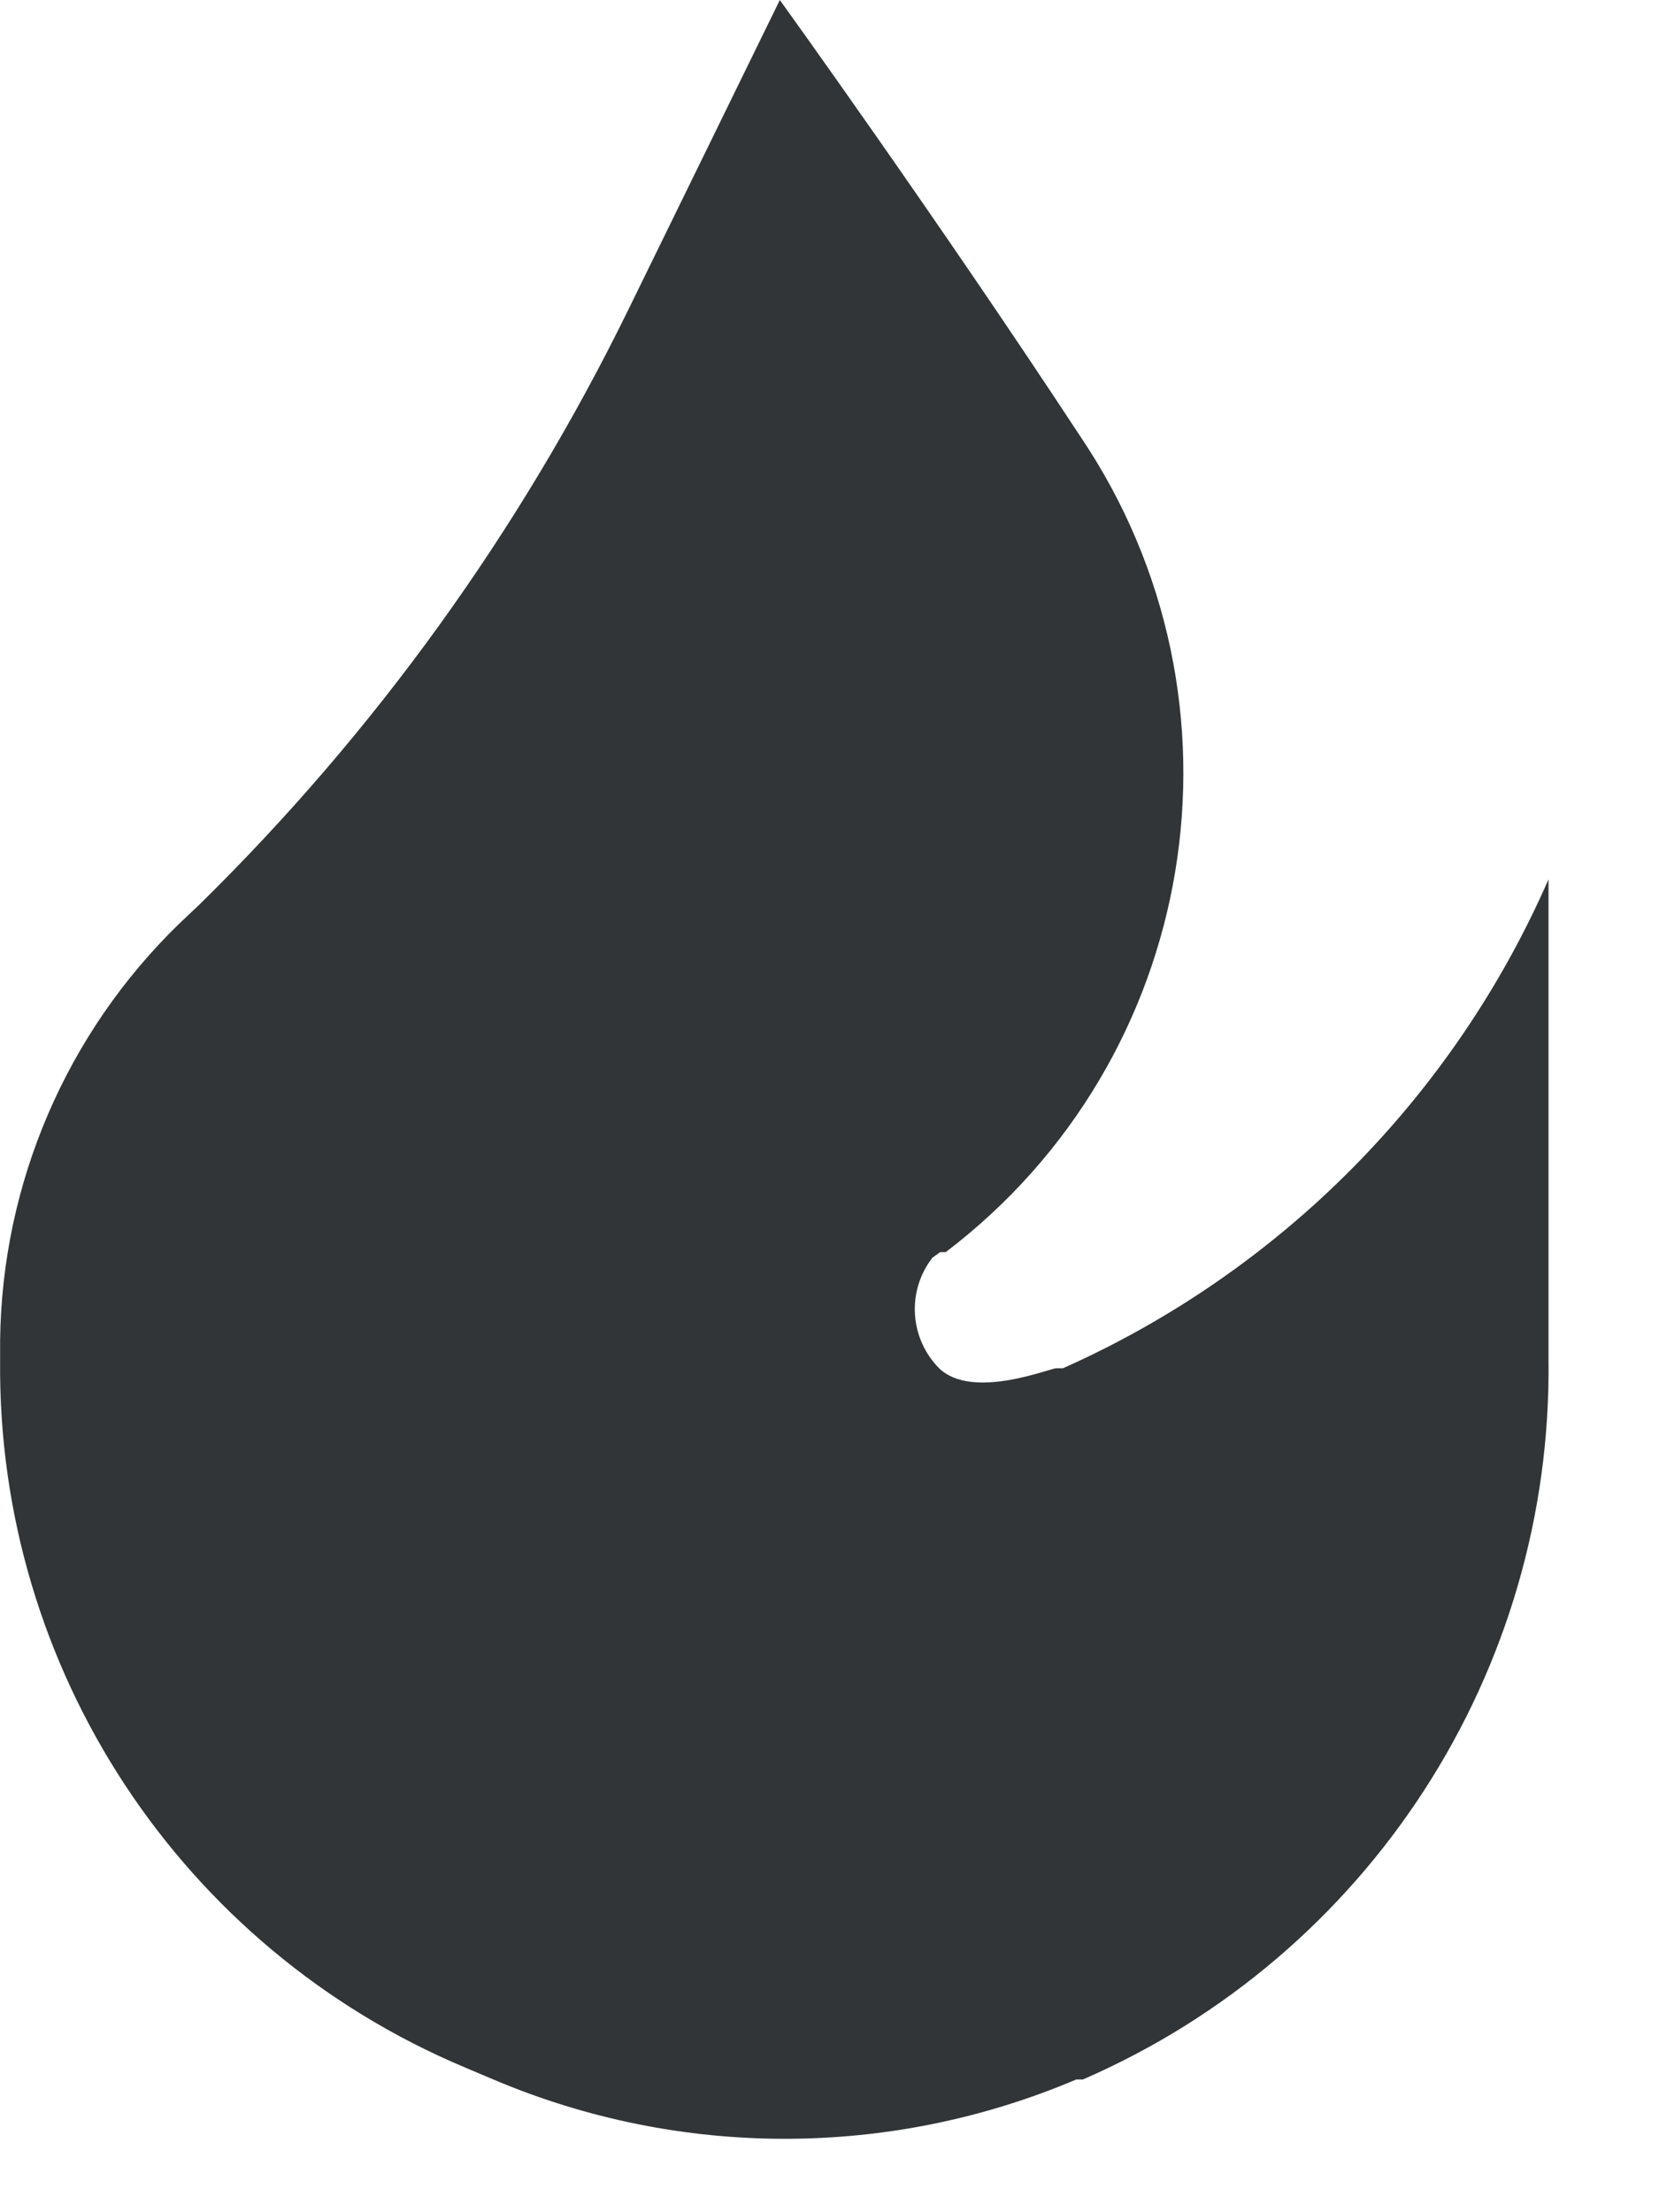 <svg width="15" height="20" xmlns="http://www.w3.org/2000/svg">

 <g>
  <title>background</title>
  <rect fill="none" id="canvas_background" height="402" width="582" y="-1" x="-1"/>
 </g>
 <g>
  <title>Layer 1</title>
  <path id="svg_1" fill="#323537" d="m7.051,0l-1.37,2.8c-0.979,2 -2.291,3.82 -3.88,5.38l-0.18,0.17c-1.021,0.991 -1.604,2.348 -1.62,3.77l0,0.18c-0.027,2.785 1.633,5.31 4.2,6.39l0.26,0.11c1.684,0.715 3.586,0.715 5.27,0l0.06,0c2.587,-1.124 4.246,-3.69 4.21,-6.51l0,-4.34c-0.862,1.969 -2.427,3.545 -4.39,4.42c0,0 0,0 -0.06,0c-0.06,0 -0.76,0.29 -1.06,0c-0.268,-0.271 -0.294,-0.699 -0.06,-1l0.07,-0.05l0.05,0c2.296,-1.745 2.831,-4.978 1.22,-7.37c-1.3,-1.98 -2.72,-3.95 -2.72,-3.95z"/>
 </g>
</svg>